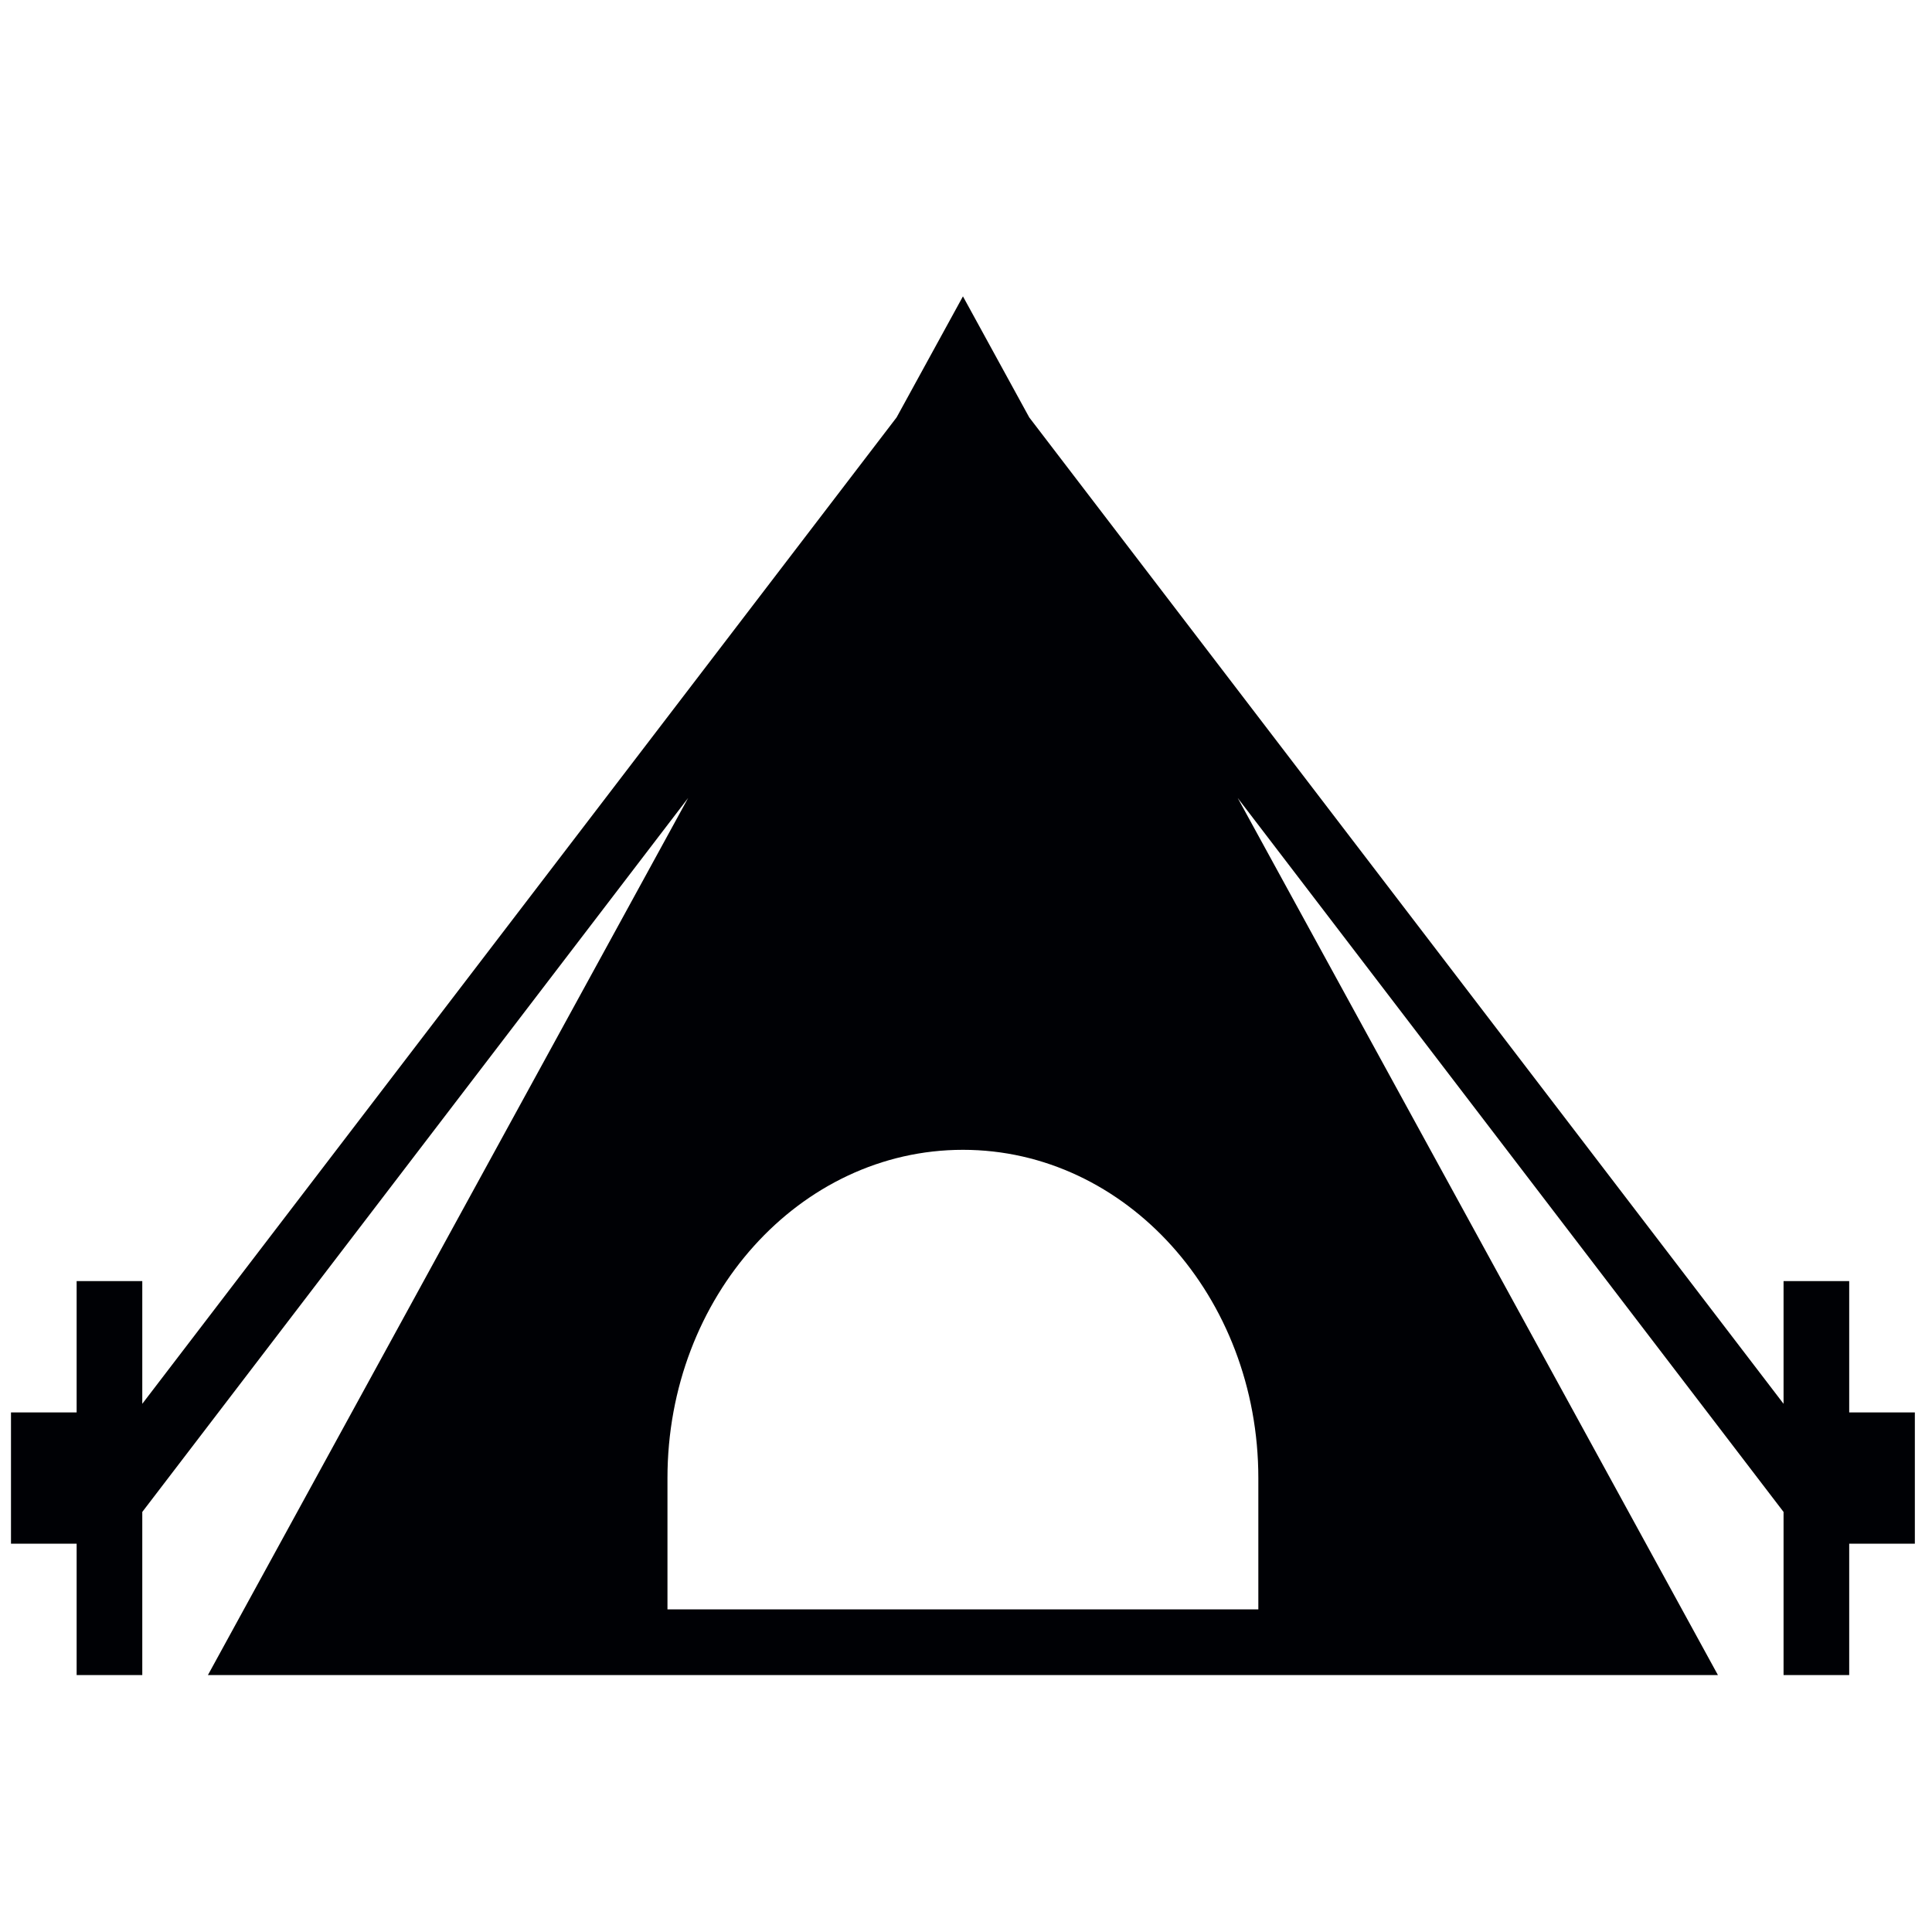 <?xml version="1.0" encoding="UTF-8"?>
<svg width="48px" height="48px" viewBox="0 0 48 48" version="1.1" xmlns="http://www.w3.org/2000/svg" xmlns:xlink="http://www.w3.org/1999/xlink">
    <!-- Generator: Sketch 53 (72520) - https://sketchapp.com -->
    <title>tents</title>
    <desc>Created with Sketch.</desc>
    <g id="tents" stroke="none" stroke-width="1" fill="none" fill-rule="evenodd">
        <g transform="translate(0, 7)" fill="#000105" id="Shape">
            <path d="M31.263,29.722 L31.263,32.984 L16.583,32.984 L16.583,29.722 C16.583,25.217 19.87,21.567 23.924,21.567 C27.976,21.567 31.263,25.217 31.263,29.722 L31.263,29.722 Z M45.943,28.091 L45.943,24.829 L44.312,24.829 L44.312,27.877 L25.571,3.37 L23.924,0.363 L22.276,3.37 L3.535,27.877 L3.535,24.829 L1.904,24.829 L1.904,28.091 L0.273,28.091 L0.273,31.353 L1.904,31.353 L1.904,34.616 L3.535,34.616 L3.535,30.564 L17.097,12.825 L5.166,34.616 L42.681,34.616 L30.75,12.825 L44.312,30.564 L44.312,34.616 L45.943,34.616 L45.943,31.353 L47.574,31.353 L47.574,28.091 L45.943,28.091 Z"></path>
        </g>
    </g>
</svg>